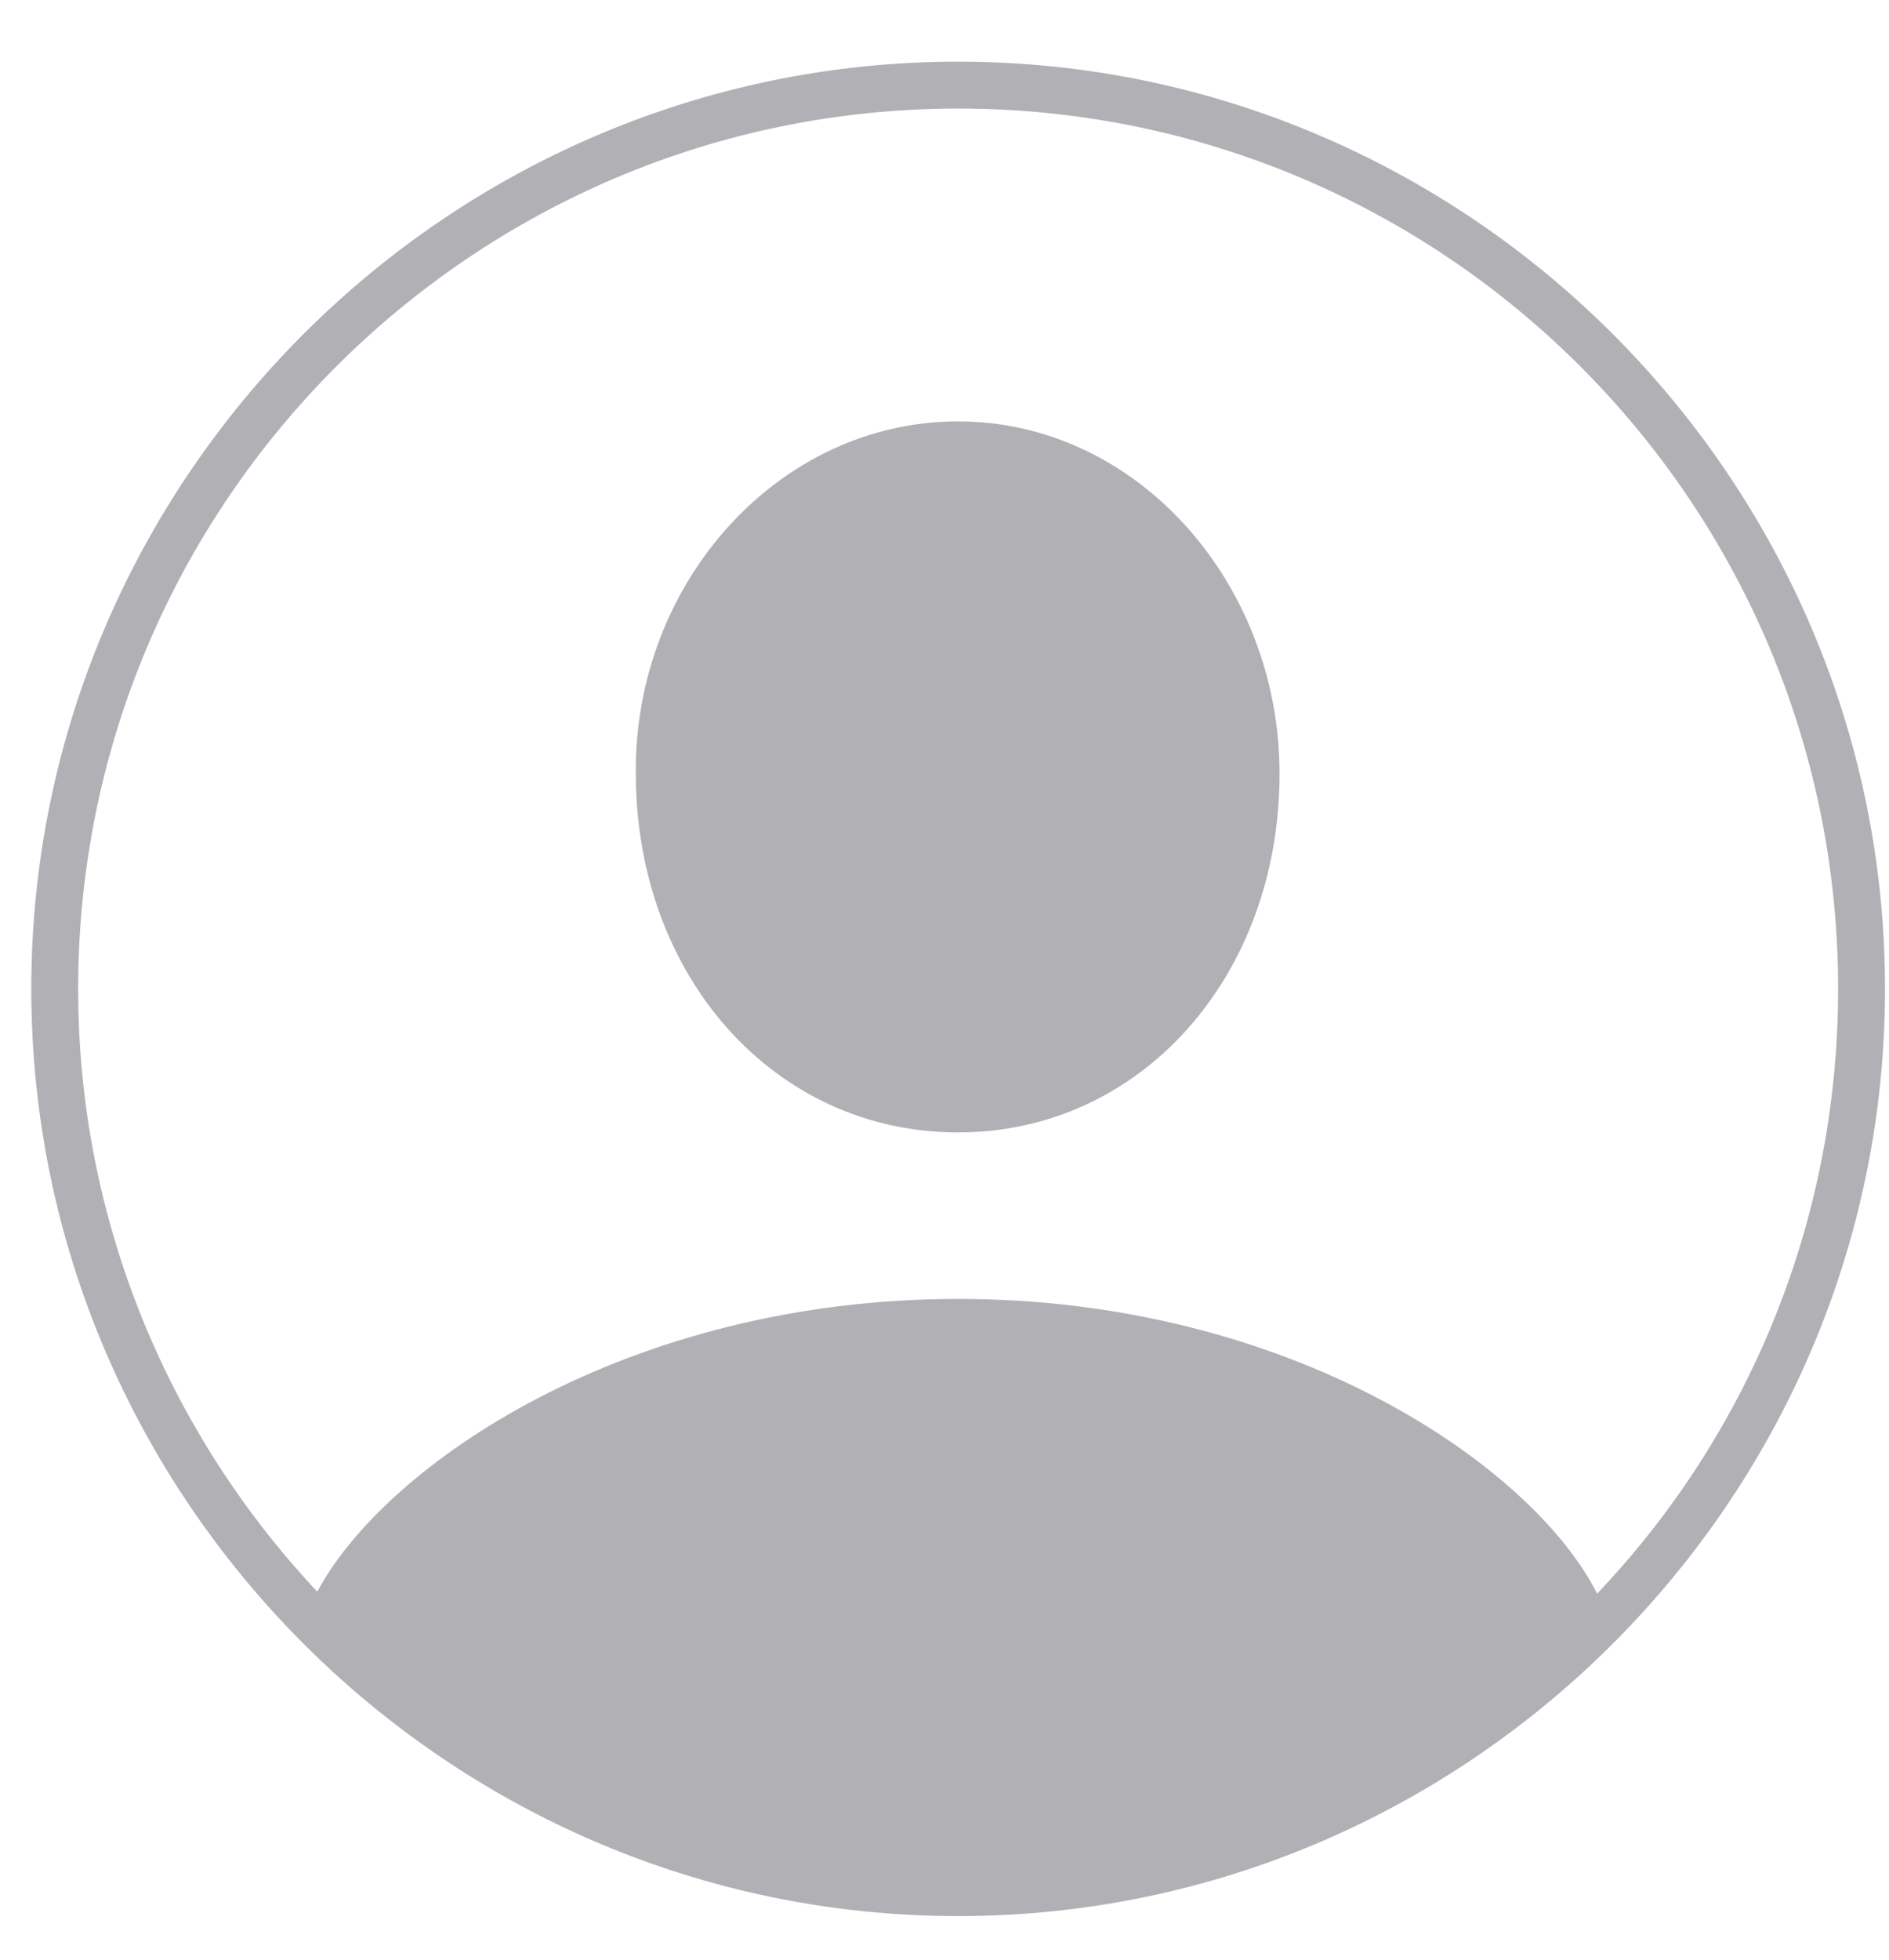 <svg viewBox="0 0 27 28" fill="none" xmlns="http://www.w3.org/2000/svg">
<path d="M13.695 27.377C6.408 27.377 0.447 21.416 0.447 14.129C0.447 6.842 6.408 0.881 13.695 0.881C20.982 0.881 26.943 6.842 26.943 14.129C26.943 21.416 20.982 27.377 13.695 27.377ZM13.695 18.559C18.453 18.559 21.912 20.951 22.828 22.77C24.975 20.514 26.273 17.465 26.273 14.129C26.273 7.184 20.641 1.551 13.695 1.551C6.764 1.551 1.117 7.184 1.117 14.129C1.117 17.451 2.416 20.486 4.535 22.742C5.506 20.924 8.965 18.559 13.695 18.559ZM13.695 16.18C11.07 16.18 9.088 13.951 9.088 11.053C9.061 8.332 11.125 6.021 13.695 6.021C16.252 6.021 18.289 8.332 18.289 11.053C18.289 13.951 16.307 16.18 13.695 16.18Z" fill="#B1B0B4"/>
</svg>
